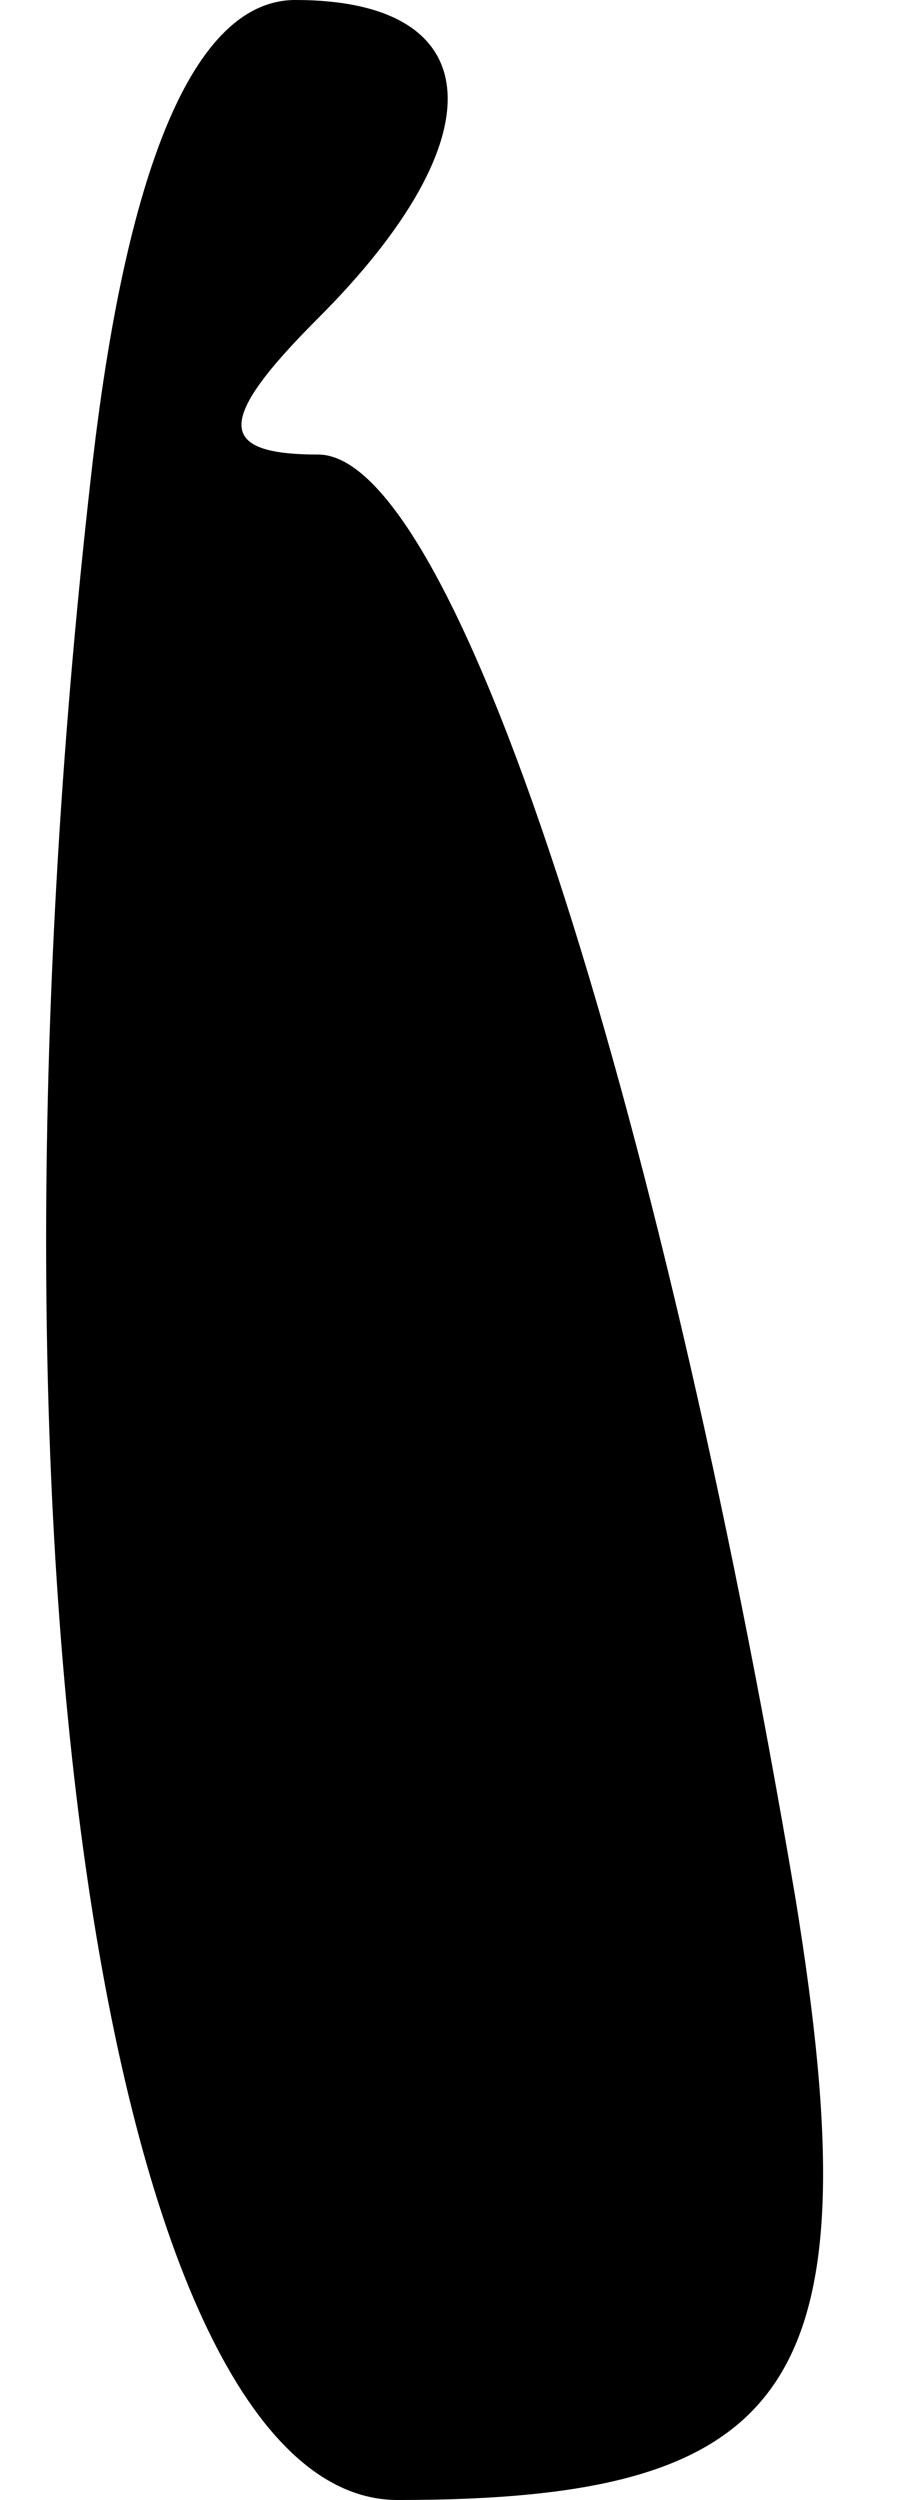 <?xml version="1.0" standalone="no"?>
<!DOCTYPE svg PUBLIC "-//W3C//DTD SVG 20010904//EN"
 "http://www.w3.org/TR/2001/REC-SVG-20010904/DTD/svg10.dtd">
<svg version="1.0" xmlns="http://www.w3.org/2000/svg"
 width="8pt" height="22pt" viewBox="0 0 8 22"
 preserveAspectRatio="xMidYMid meet">
<g transform="translate(0,22) scale(0.1,-0.1)"
fill="#000000" stroke="none">
<path fill="#000000" stroke="none" d="M8 178 c-11 -97 2 -178 27 -178 35 0
42 10 35 53 -12 71 -30 127 -42 127 -9 0 -9 3 0 12 16 16 15 28 -2 28 -9 0
-15 -15 -18 -42z"/>
</g>
</svg>
